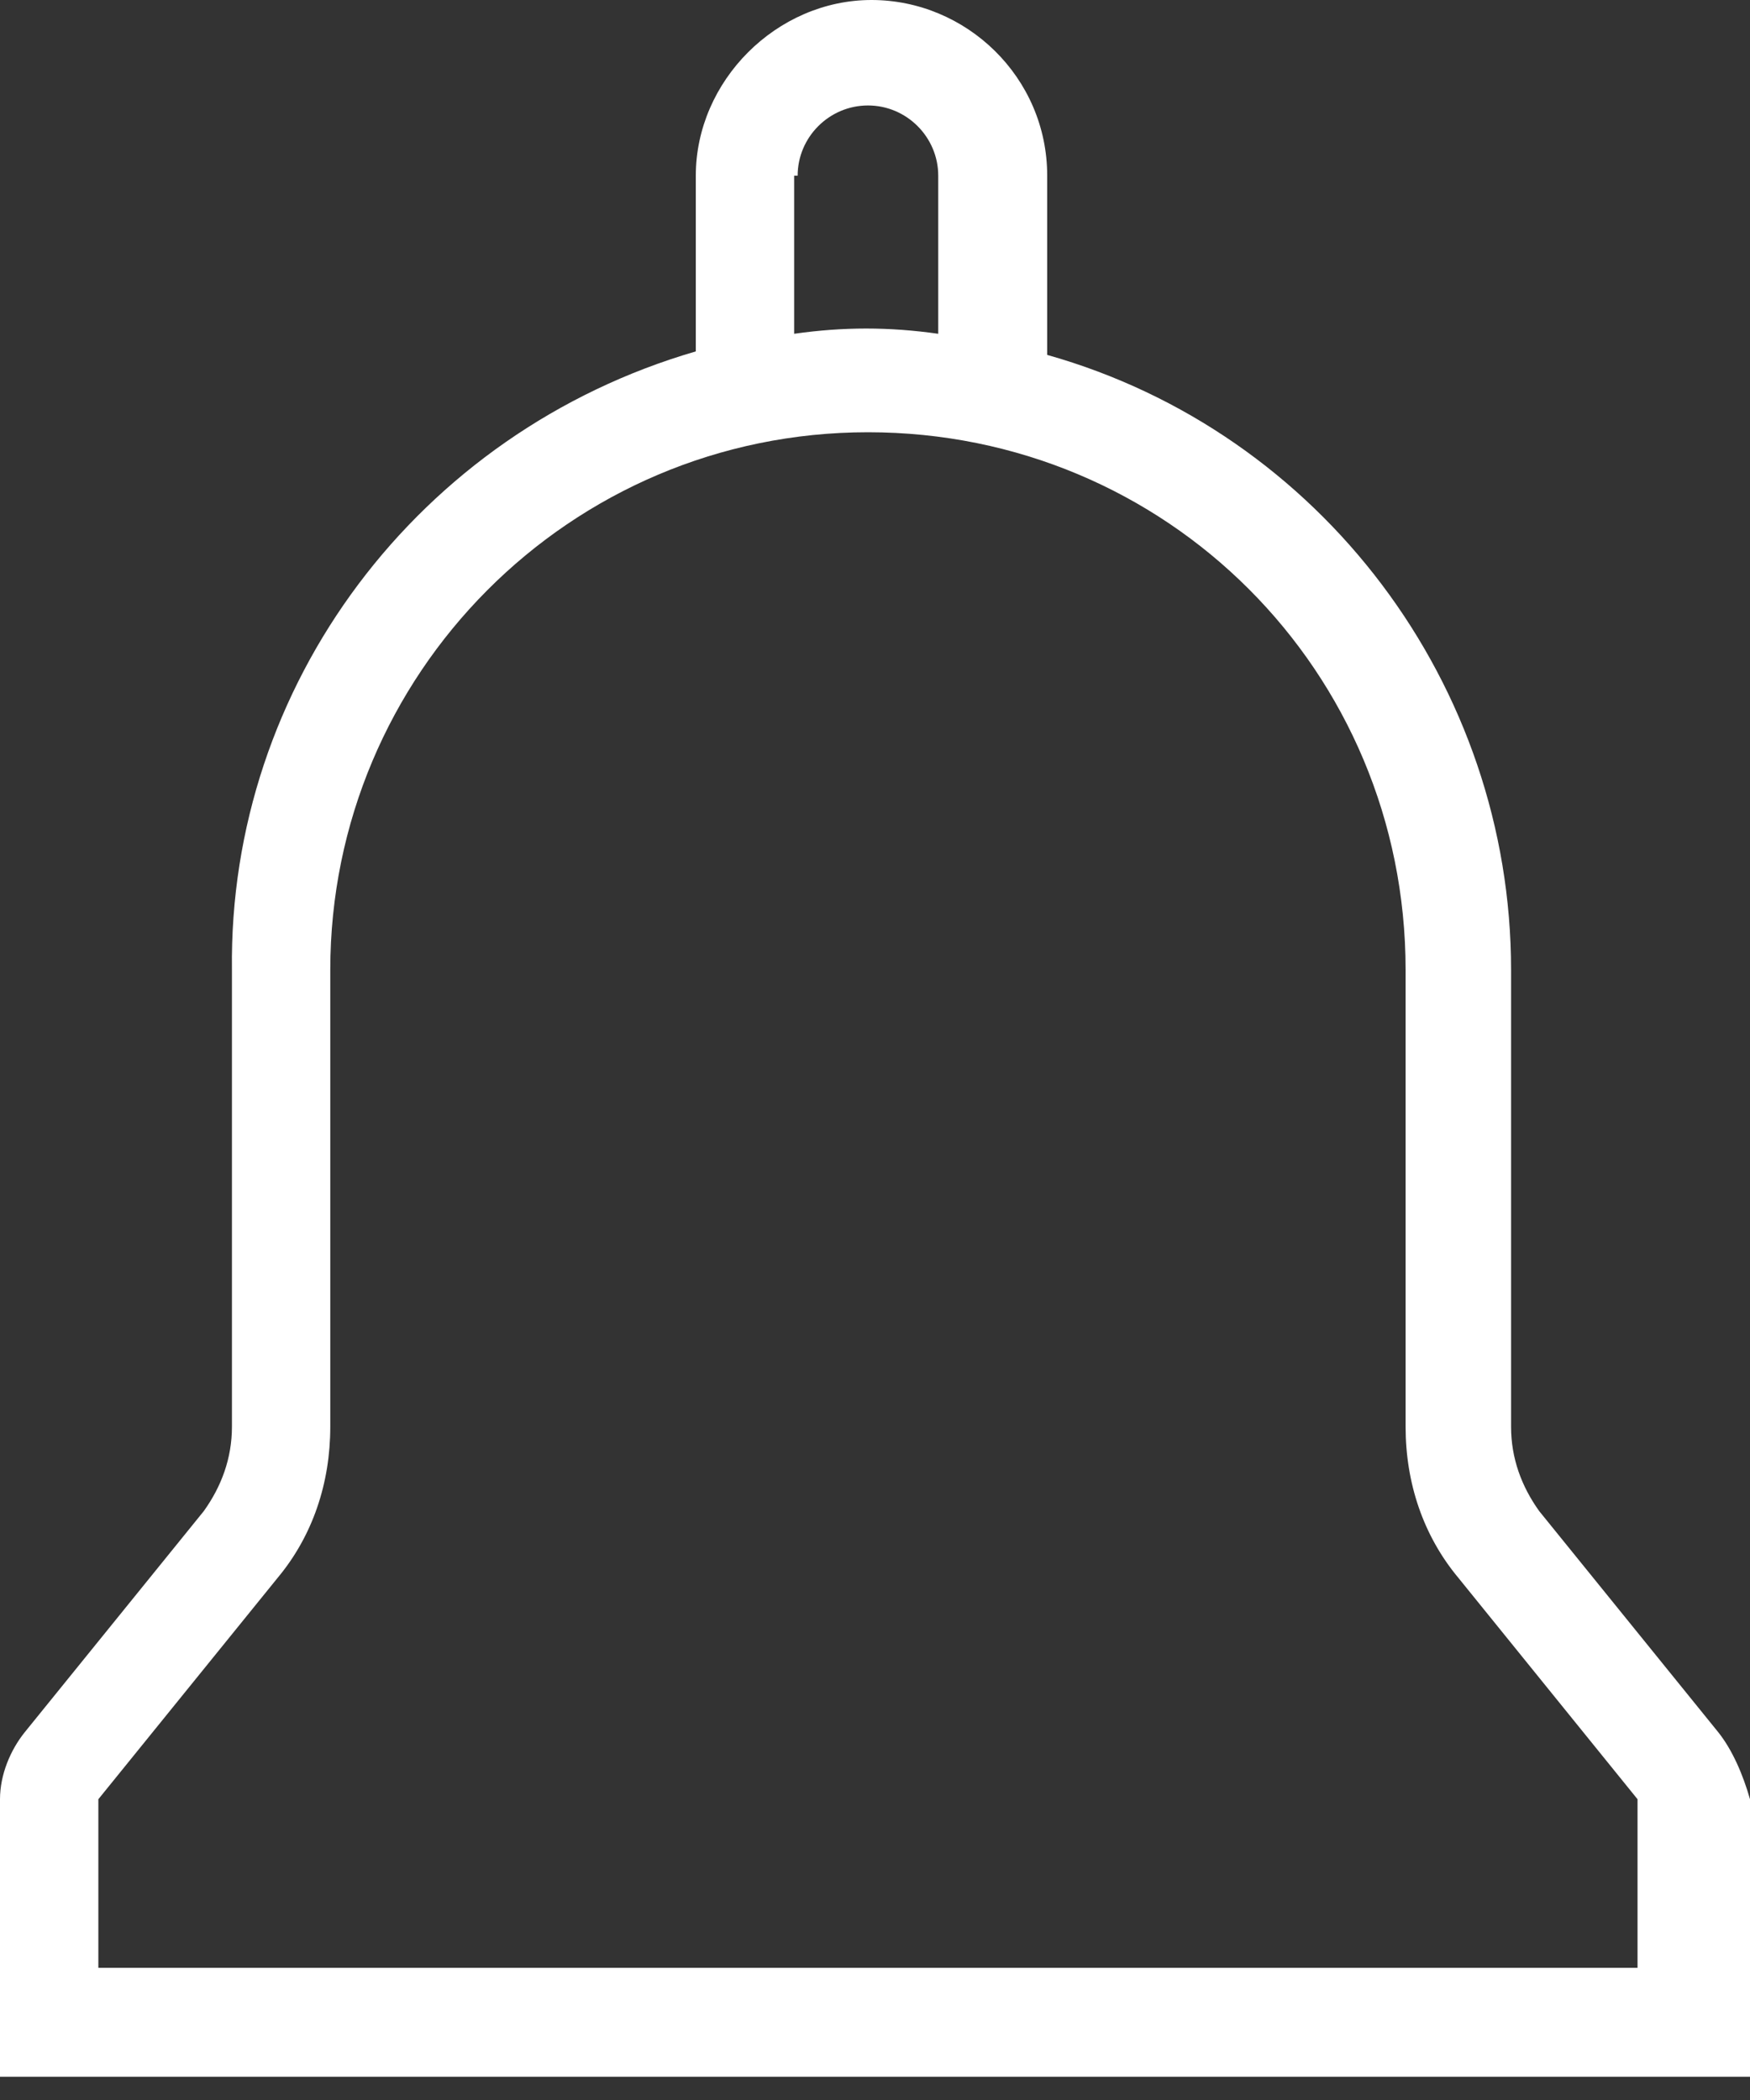 <svg width="15" height="18" viewBox="0 0 15 18" fill="none" xmlns="http://www.w3.org/2000/svg">
<rect x="0" y="0" width="15" height="18" fill="#333333" stroke="none"/>
<path d="M14.729 14.849L13.193 12.952C13.042 12.741 12.952 12.5 12.952 12.229V8.313C12.952 5.873 11.325 3.705 8.976 3.042V1.506C8.976 0.663 8.283 0 7.47 0C6.657 0 5.964 0.693 5.964 1.506V3.012C3.584 3.705 1.958 5.873 1.988 8.313V12.229C1.988 12.5 1.898 12.741 1.747 12.952L0.211 14.849C0.09 15 0 15.211 0 15.422V17.801H15V15.422C14.94 15.211 14.849 15 14.729 14.849ZM6.837 1.506C6.837 1.175 7.108 0.904 7.44 0.904C7.771 0.904 8.042 1.175 8.042 1.506V2.861C7.62 2.801 7.229 2.801 6.807 2.861V1.506H6.837ZM14.036 16.867H0.843V15.422L2.38 13.524C2.681 13.163 2.831 12.711 2.831 12.229V8.313C2.831 5.783 4.88 3.705 7.44 3.705C10 3.705 12.048 5.753 12.048 8.313V12.229C12.048 12.711 12.199 13.163 12.5 13.524L14.036 15.422V16.867Z" fill="white"/>
</svg>
